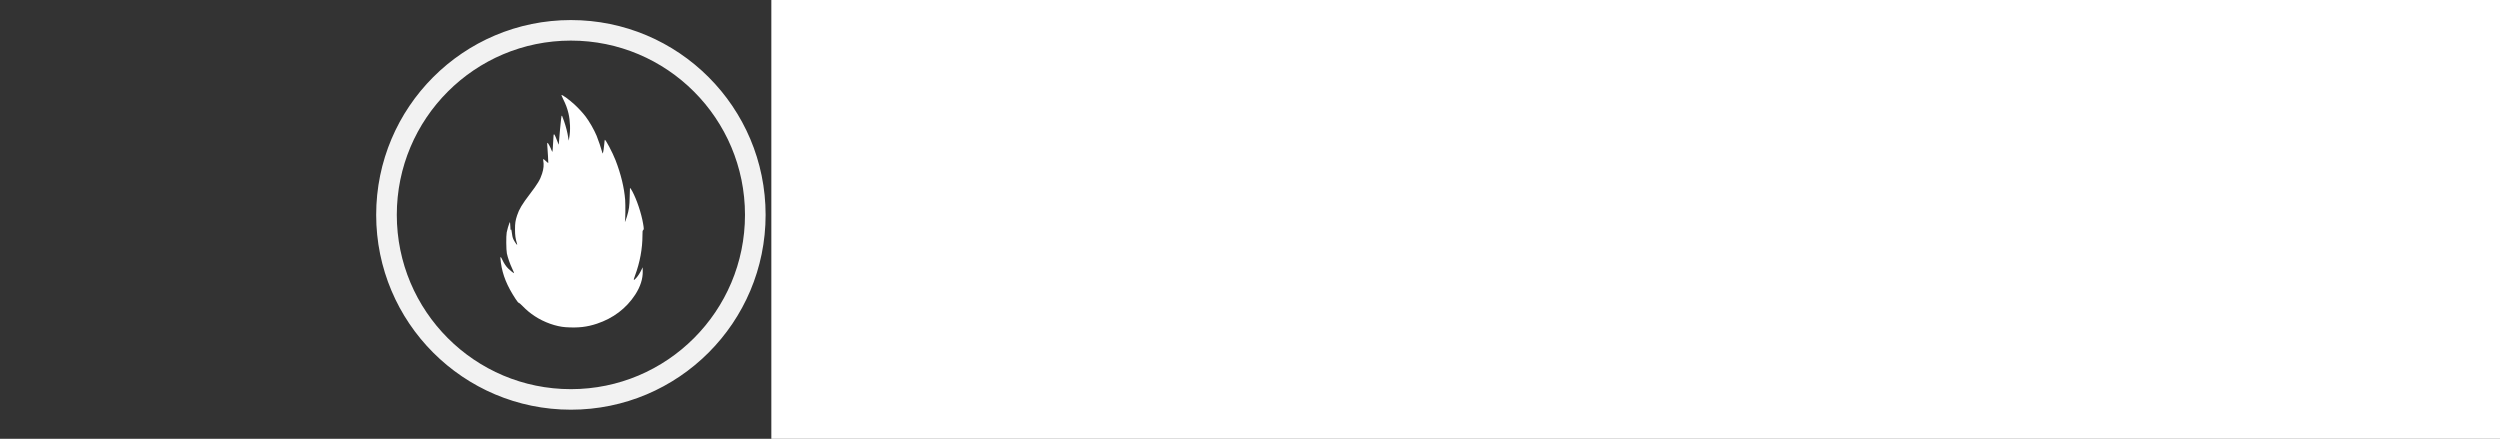 <?xml version="1.0" encoding="UTF-8" standalone="no"?>
<!-- Created with Inkscape (http://www.inkscape.org/) -->

<svg
   xmlns:dc="http://purl.org/dc/elements/1.1/"
   xmlns:cc="http://creativecommons.org/ns#"
   xmlns:rdf="http://www.w3.org/1999/02/22-rdf-syntax-ns#"
   xmlns:svg="http://www.w3.org/2000/svg"
   xmlns="http://www.w3.org/2000/svg"
   xmlns:sodipodi="http://sodipodi.sourceforge.net/DTD/sodipodi-0.dtd"
   xmlns:inkscape="http://www.inkscape.org/namespaces/inkscape"
   width="245mm"
   height="43mm"
   viewBox="0 0 245 43"
   version="1.1"
   id="svg8"
   inkscape:version="0.92.4 (5da689c313, 2019-01-14)"
   sodipodi:docname="budgie-remix-wordmark.svg">
  <rect x="0" y="0" width="245" height="43" fill="#333333" stroke="none"/>
  <defs
     id="defs2" />
  <sodipodi:namedview
     id="base"
     pagecolor="#ffffff"
     bordercolor="#666666"
     borderopacity="1.0"
     inkscape:pageopacity="0.0"
     inkscape:pageshadow="2"
     inkscape:zoom="0.49497475"
     inkscape:cx="29.109718"
     inkscape:cy="166.63544"
     inkscape:document-units="mm"
     inkscape:current-layer="g6018"
     showgrid="false"
     inkscape:pagecheckerboard="false"
     inkscape:window-width="1600"
     inkscape:window-height="821"
     inkscape:window-x="0"
     inkscape:window-y="24"
     inkscape:window-maximized="1" />
  <g
     inkscape:label="Capa 1"
     inkscape:groupmode="layer"
     id="layer1"
     transform="translate(0,-254)">
    <g
       style="stroke-width:17.689"
       id="g5267"
       transform="matrix(0.057,0,0,0.057,21.394,273.889)">
      <g
         style="stroke-width:17.689"
         id="g6018"
         transform="matrix(1.008,0,0,1.004,43.975,5.308)">
        <g
           id="g932">
          <g
             style="stroke-width:15.265"
             transform="matrix(1.159,0,0,1.159,237.254,-5.656)"
             id="g1346">
            <path
               inkscape:connector-curvature="0"
               id="path5663"
               d="m 269.012,183.914 c -14.355,-0.947 -32.032,-7.269 -45.642,-16.324 -6.883,-4.58 -12.012,-8.838 -17.71,-14.705 -2.598,-2.675 -5.048,-4.864 -5.445,-4.864 -0.953,0 -2.207,-1.456 -5.155,-5.986 -12.564,-19.306 -18.878,-34.867 -21.477,-52.94 -0.873,-6.068 -0.967,-8.915 -0.295,-8.915 0.257,0 1.333,1.879 2.392,4.175 2.404,5.214 5.094,9.26 8.47,12.738 2.615,2.695 8.051,7.031 8.813,7.031 0.222,0 -1.012,-2.992 -2.742,-6.65 -3.378,-7.14 -6.51,-16.097 -7.879,-22.532 -1.067,-5.015 -1.243,-26.056 -0.261,-31.105 0.786,-4.042 2.787,-11.073 3.828,-13.45 l 0.803,-1.835 0.358,1.496 c 0.197,0.823 0.384,3.461 0.416,5.861 0.052,3.896 0.556,5.494 1.18,3.741 0.122,-0.343 0.365,0.499 0.541,1.871 0.876,6.856 1.473,9.704 2.535,12.114 1.273,2.887 5.034,8.587 5.666,8.587 0.218,0 0.063,-1.066 -0.344,-2.369 -2.043,-6.541 -2.75,-11.757 -2.753,-20.327 -0.003,-9.27 0.573,-13.179 3.066,-20.799 3.007,-9.193 7.332,-16.449 18.821,-31.578 11.61,-15.288 15.023,-21.014 17.948,-30.11 2.374,-7.382 2.853,-13.106 1.668,-19.898 -0.408,-2.339 0.357,-2.071 4.047,1.418 1.768,1.672 3.308,2.944 3.422,2.828 0.185,-0.188 -0.795,-17.509 -1.496,-26.443 -0.218,-2.777 -0.135,-3.367 0.471,-3.367 0.743,0 4.196,6.51 5.906,11.138 0.588,1.59 1.014,2.183 1.255,1.746 0.2,-0.365 0.611,-5.826 0.913,-12.136 0.623,-13.032 0.755,-14.058 1.707,-13.256 0.816,0.689 2.916,5.404 5.012,11.26 0.884,2.469 1.619,4.137 1.632,3.707 0.151,-4.836 3.593,-40.932 3.991,-41.857 0.695,-1.615 0.784,-1.443 3.873,7.483 2.82,8.148 5.065,17.044 6.04,23.932 l 0.671,4.739 0.86,-4.489 c 1.969,-10.273 1.483,-25.01 -1.192,-36.143 -1.754,-7.301 -3.802,-12.793 -7.776,-20.848 -1.658,-3.361 -2.756,-6.111 -2.44,-6.111 1.834,0 11.703,7.275 19.123,14.096 5.503,5.059 12.437,12.584 16.201,17.58 5.809,7.713 12.478,19.386 16.371,28.656 2.097,4.995 7.212,20.094 8.1,23.914 0.423,1.821 0.752,2.458 1.018,1.975 0.608,-1.105 1.841,-9.133 2.21,-14.389 0.183,-2.606 0.499,-5.055 0.703,-5.44 0.804,-1.525 11.563,18.956 15.915,30.296 7.909,20.608 12.702,40.532 14.063,58.449 0.548,7.224 0.352,28.717 -0.291,31.925 -0.471,2.348 1.289,-2.074 2.779,-6.984 3.214,-10.587 3.921,-15.584 4.165,-29.412 0.123,-6.986 0.309,-12.789 0.413,-12.895 0.464,-0.472 1.36,0.73 3.455,4.638 6.624,12.352 13.406,32.776 15.92,47.951 1.241,7.489 1.243,8.297 0.02,9.422 -0.888,0.817 -0.982,1.536 -0.982,7.533 0,19.781 -3.751,40.16 -10.976,59.629 -2.757,7.429 -2.414,8.068 1.829,3.41 2.79,-3.063 5.506,-7.381 8,-12.721 l 1.392,-2.979 0.141,5.737 c 0.276,11.216 -3.476,22.983 -11.054,34.669 -13.155,20.285 -32.296,34.871 -56.323,42.92 -14.787,4.953 -27.584,6.402 -45.887,5.195 z"
               style="fill:#ffffff;stroke-width:7.553"
               sodipodi:nodetypes="cscscssccscccccccccssccssccscsscccccccsccccsscccscccscscsccscsscccssscc" />
            <ellipse
               style="opacity:1;fill:none;fill-opacity:0.942;stroke:#ffffff;stroke-width:30.345;stroke-linecap:round;stroke-linejoin:bevel;stroke-miterlimit:4;stroke-dasharray:none;stroke-opacity:0.937;paint-order:normal"
               id="path505"
               cx="276.544"
               cy="17.941"
               rx="271.384"
               ry="272.67" />
          </g>
          <flowRoot
             transform="matrix(21.76,0,0,20.674,-5716.591,-563.654)"
             style="font-style:normal;font-weight:normal;font-size:40px;line-height:1.25;font-family:sans-serif;letter-spacing:0px;word-spacing:0px;fill:#ffffff;fill-opacity:1;stroke:none;stroke-width:3.88;"
             id="flowRoot1348"
             xml:space="preserve"><flowRegion
               style="stroke-width:3.88;fill:#ffffff;fill-opacity:1;"
               id="flowRegion1350"><rect
                 style="stroke-width:3.88;fill:#ffffff;fill-opacity:1;"
                 y="4.936"
                 x="304.056"
                 height="144.452"
                 width="535.381"
                 id="rect1352" /></flowRegion><flowPara
               style="font-style:italic;font-variant:normal;font-weight:bold;font-stretch:normal;font-family:'Russo One';-inkscape-font-specification:'Russo One Bold Italic';fill:#ffffff;stroke-width:0.898;fill-opacity:1;"
               id="flowPara1354">Brann</flowPara></flowRoot>        </g>
      </g>
    </g>
    <g
       style="stroke-width:17.689"
       id="g4496"
       transform="matrix(0.057,0,0,0.057,10.838,274.124)" />
  </g>
</svg>

